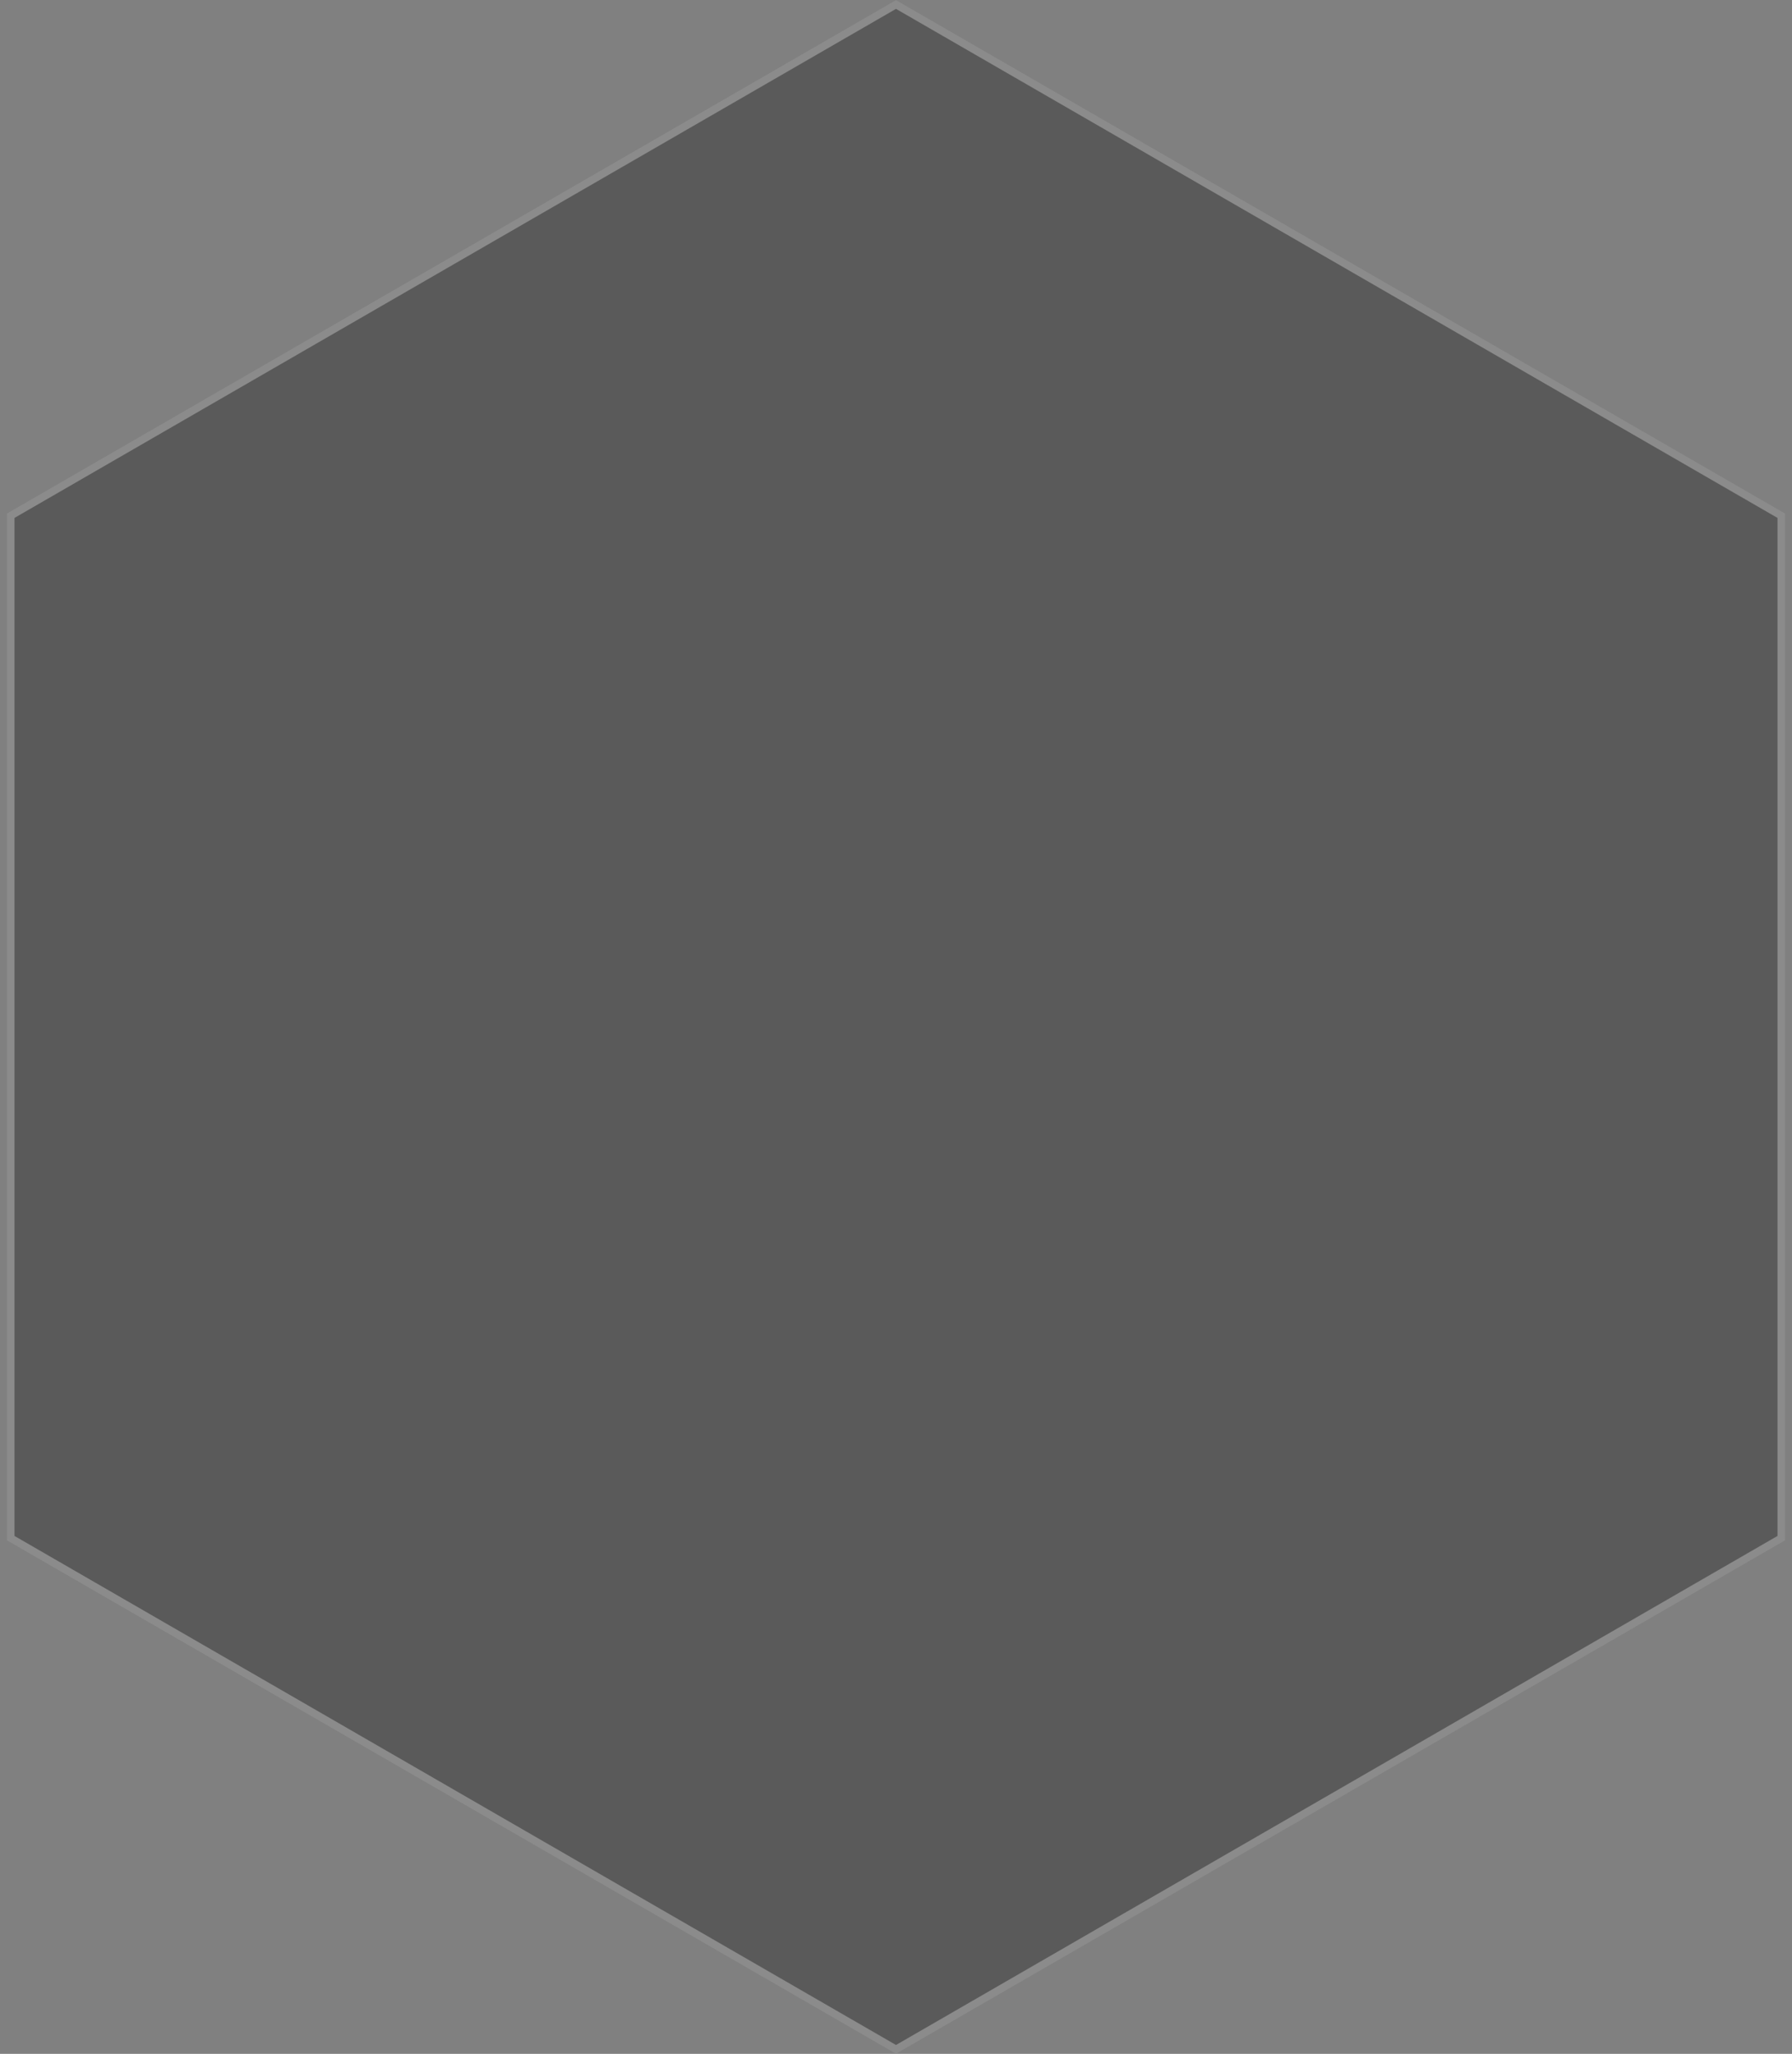 <svg width="233" height="267" viewBox="0 0 233 267" fill="none" xmlns="http://www.w3.org/2000/svg">
<rect x="0" y="0" width="233" height="267" fill="#808080" stroke="none"/>
<path d="M116.5 0L232.114 66.75V200.25L116.5 267L0.886 200.25V66.75L116.5 0Z" fill="black" fill-opacity="0.3"/>
<path d="M1.386 67.039L116.5 0.577L231.614 67.039V199.961L116.5 266.423L1.386 199.961V67.039Z" stroke="white" stroke-opacity="0.3"/>
</svg>
